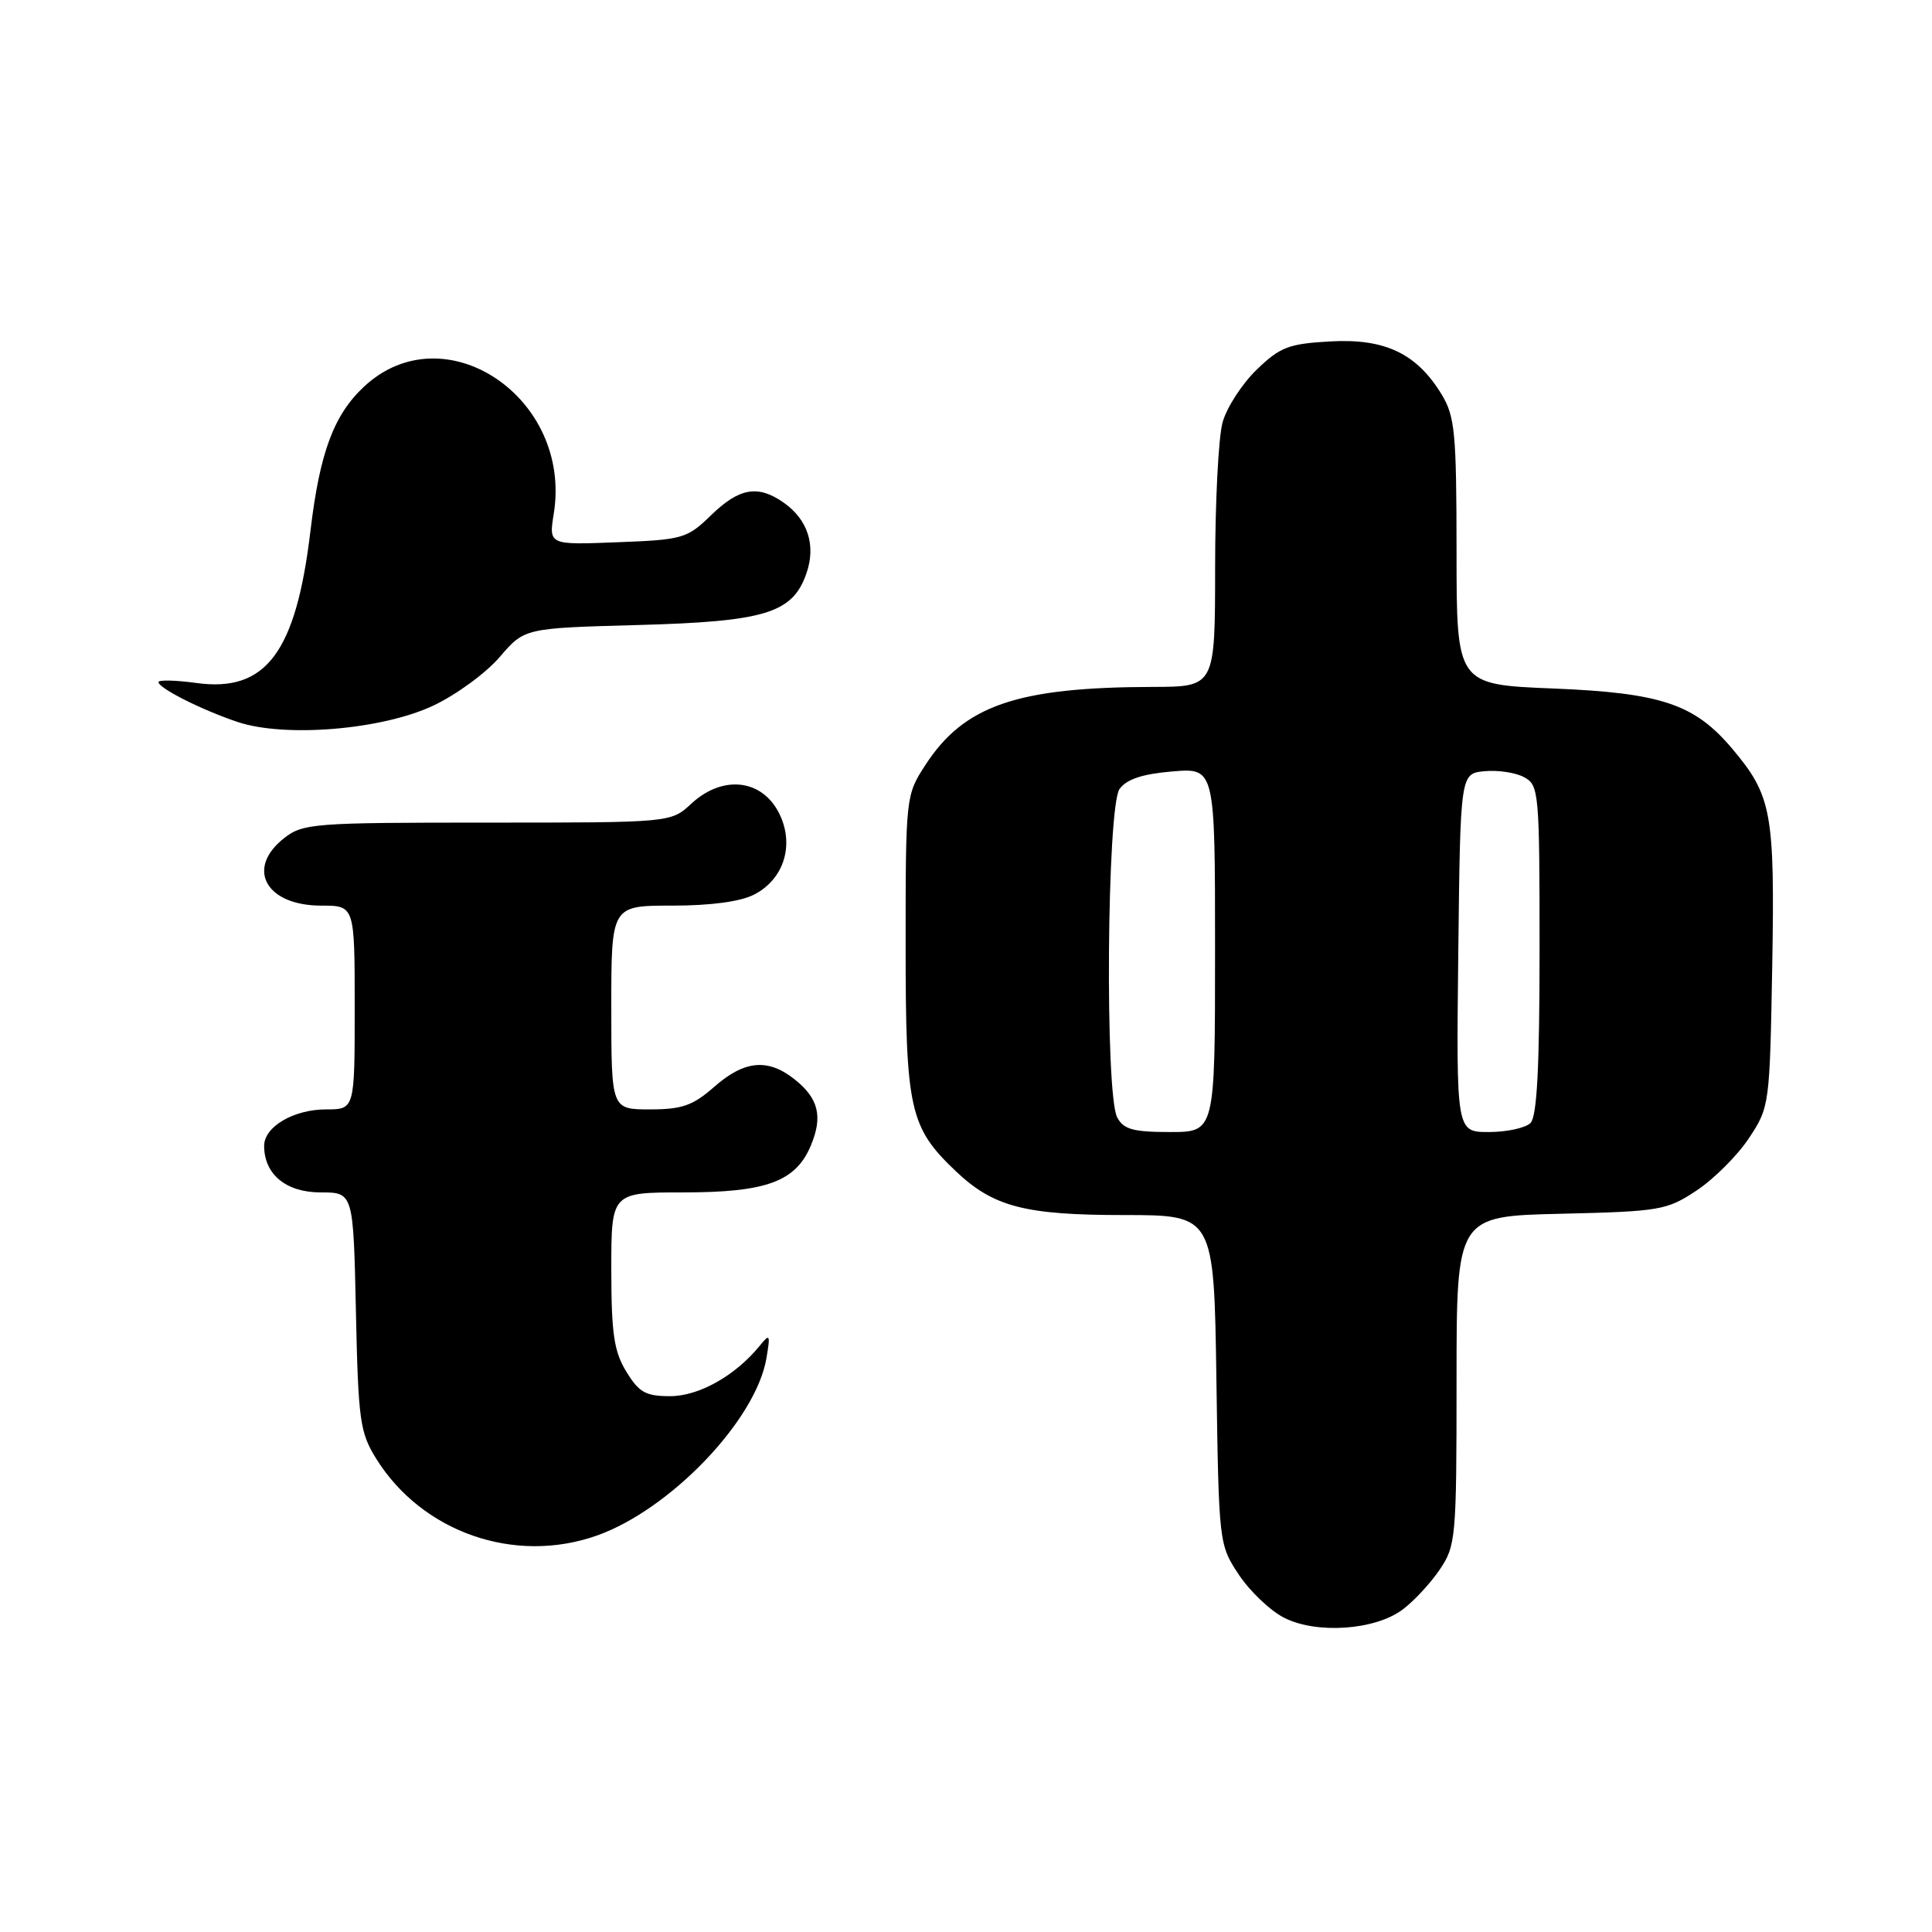 <?xml version="1.0" encoding="UTF-8" standalone="no"?>
<!DOCTYPE svg PUBLIC "-//W3C//DTD SVG 1.1//EN" "http://www.w3.org/Graphics/SVG/1.1/DTD/svg11.dtd" >
<svg xmlns="http://www.w3.org/2000/svg" xmlns:xlink="http://www.w3.org/1999/xlink" version="1.1" viewBox="0 0 256 256">
 <g >
 <path fill="currentColor"
d=" M 185.82 213.30 C 187.30 212.21 189.51 209.83 190.75 208.01 C 192.91 204.83 193.00 203.86 193.00 182.93 C 193.00 161.15 193.00 161.15 206.83 160.83 C 219.98 160.52 220.86 160.37 224.82 157.74 C 227.11 156.22 230.22 153.11 231.74 150.82 C 234.47 146.70 234.50 146.44 234.83 127.98 C 235.18 107.64 234.77 105.43 229.53 99.21 C 224.54 93.29 220.14 91.81 205.80 91.23 C 193.00 90.71 193.00 90.71 193.00 73.11 C 192.99 57.30 192.79 55.17 191.01 52.24 C 187.71 46.83 183.50 44.83 176.26 45.24 C 170.74 45.55 169.61 45.99 166.50 49.00 C 164.56 50.88 162.54 54.01 162.00 55.96 C 161.45 57.91 161.01 66.59 161.01 75.25 C 161.00 91.00 161.00 91.00 152.75 91.02 C 134.73 91.06 127.73 93.47 122.59 101.41 C 120.03 105.36 120.00 105.59 120.00 125.24 C 120.00 147.04 120.52 149.37 126.66 155.20 C 131.63 159.91 135.79 161.00 148.90 161.00 C 160.86 161.00 160.86 161.00 161.18 182.83 C 161.50 204.52 161.52 204.68 164.15 208.65 C 165.61 210.85 168.31 213.42 170.15 214.36 C 174.43 216.54 182.15 216.02 185.82 213.30 Z  M 79.06 203.48 C 88.80 200.04 100.15 188.19 101.55 180.00 C 102.10 176.78 102.02 176.65 100.65 178.34 C 97.43 182.29 92.61 185.00 88.79 185.00 C 85.55 185.00 84.67 184.50 82.99 181.75 C 81.35 179.07 81.01 176.70 81.00 168.25 C 81.00 158.00 81.00 158.00 90.55 158.00 C 101.55 158.00 105.44 156.57 107.44 151.79 C 109.06 147.94 108.46 145.50 105.24 142.98 C 101.73 140.21 98.63 140.51 94.65 144.00 C 91.81 146.50 90.38 147.00 86.12 147.00 C 81.00 147.00 81.00 147.00 81.00 133.50 C 81.00 120.00 81.00 120.00 89.05 120.00 C 94.18 120.00 98.13 119.47 99.94 118.53 C 103.70 116.59 105.18 112.34 103.50 108.33 C 101.38 103.30 95.95 102.47 91.59 106.50 C 88.90 109.00 88.90 109.00 64.58 109.00 C 41.50 109.00 40.14 109.10 37.63 111.07 C 32.52 115.10 35.23 120.00 42.57 120.00 C 47.00 120.00 47.00 120.00 47.00 133.50 C 47.00 147.00 47.00 147.00 43.22 147.00 C 38.91 147.00 35.00 149.30 35.00 151.83 C 35.00 155.60 37.90 158.00 42.47 158.00 C 46.82 158.00 46.82 158.00 47.16 173.75 C 47.47 188.21 47.69 189.81 49.84 193.27 C 55.91 203.03 68.18 207.32 79.06 203.48 Z  M 57.43 93.49 C 60.46 92.06 64.42 89.16 66.22 87.05 C 69.50 83.23 69.50 83.23 84.50 82.82 C 101.39 82.36 105.02 81.26 106.85 75.99 C 108.15 72.28 107.05 68.85 103.84 66.60 C 100.43 64.21 97.97 64.64 94.24 68.25 C 91.04 71.36 90.49 71.52 81.80 71.85 C 72.71 72.21 72.71 72.21 73.38 68.04 C 75.84 52.66 58.87 41.31 48.24 51.23 C 44.23 54.97 42.37 59.96 41.14 70.32 C 39.22 86.47 35.24 91.77 26.03 90.50 C 23.26 90.12 21.00 90.07 21.00 90.38 C 21.00 91.19 26.78 94.09 31.50 95.67 C 37.81 97.77 50.66 96.69 57.43 93.49 Z  M 148.04 148.07 C 146.39 145.00 146.67 106.83 148.35 104.54 C 149.29 103.24 151.40 102.55 155.35 102.22 C 161.00 101.75 161.00 101.75 161.00 125.88 C 161.00 150.00 161.00 150.00 155.04 150.00 C 150.16 150.00 148.88 149.65 148.04 148.07 Z  M 193.23 126.25 C 193.50 102.50 193.50 102.50 196.70 102.19 C 198.47 102.02 200.83 102.37 201.95 102.98 C 203.92 104.03 204.00 104.93 204.00 125.84 C 204.00 141.43 203.66 147.94 202.80 148.80 C 202.14 149.46 199.66 150.00 197.28 150.00 C 192.96 150.00 192.96 150.00 193.23 126.25 Z "/>
</g>
</svg>